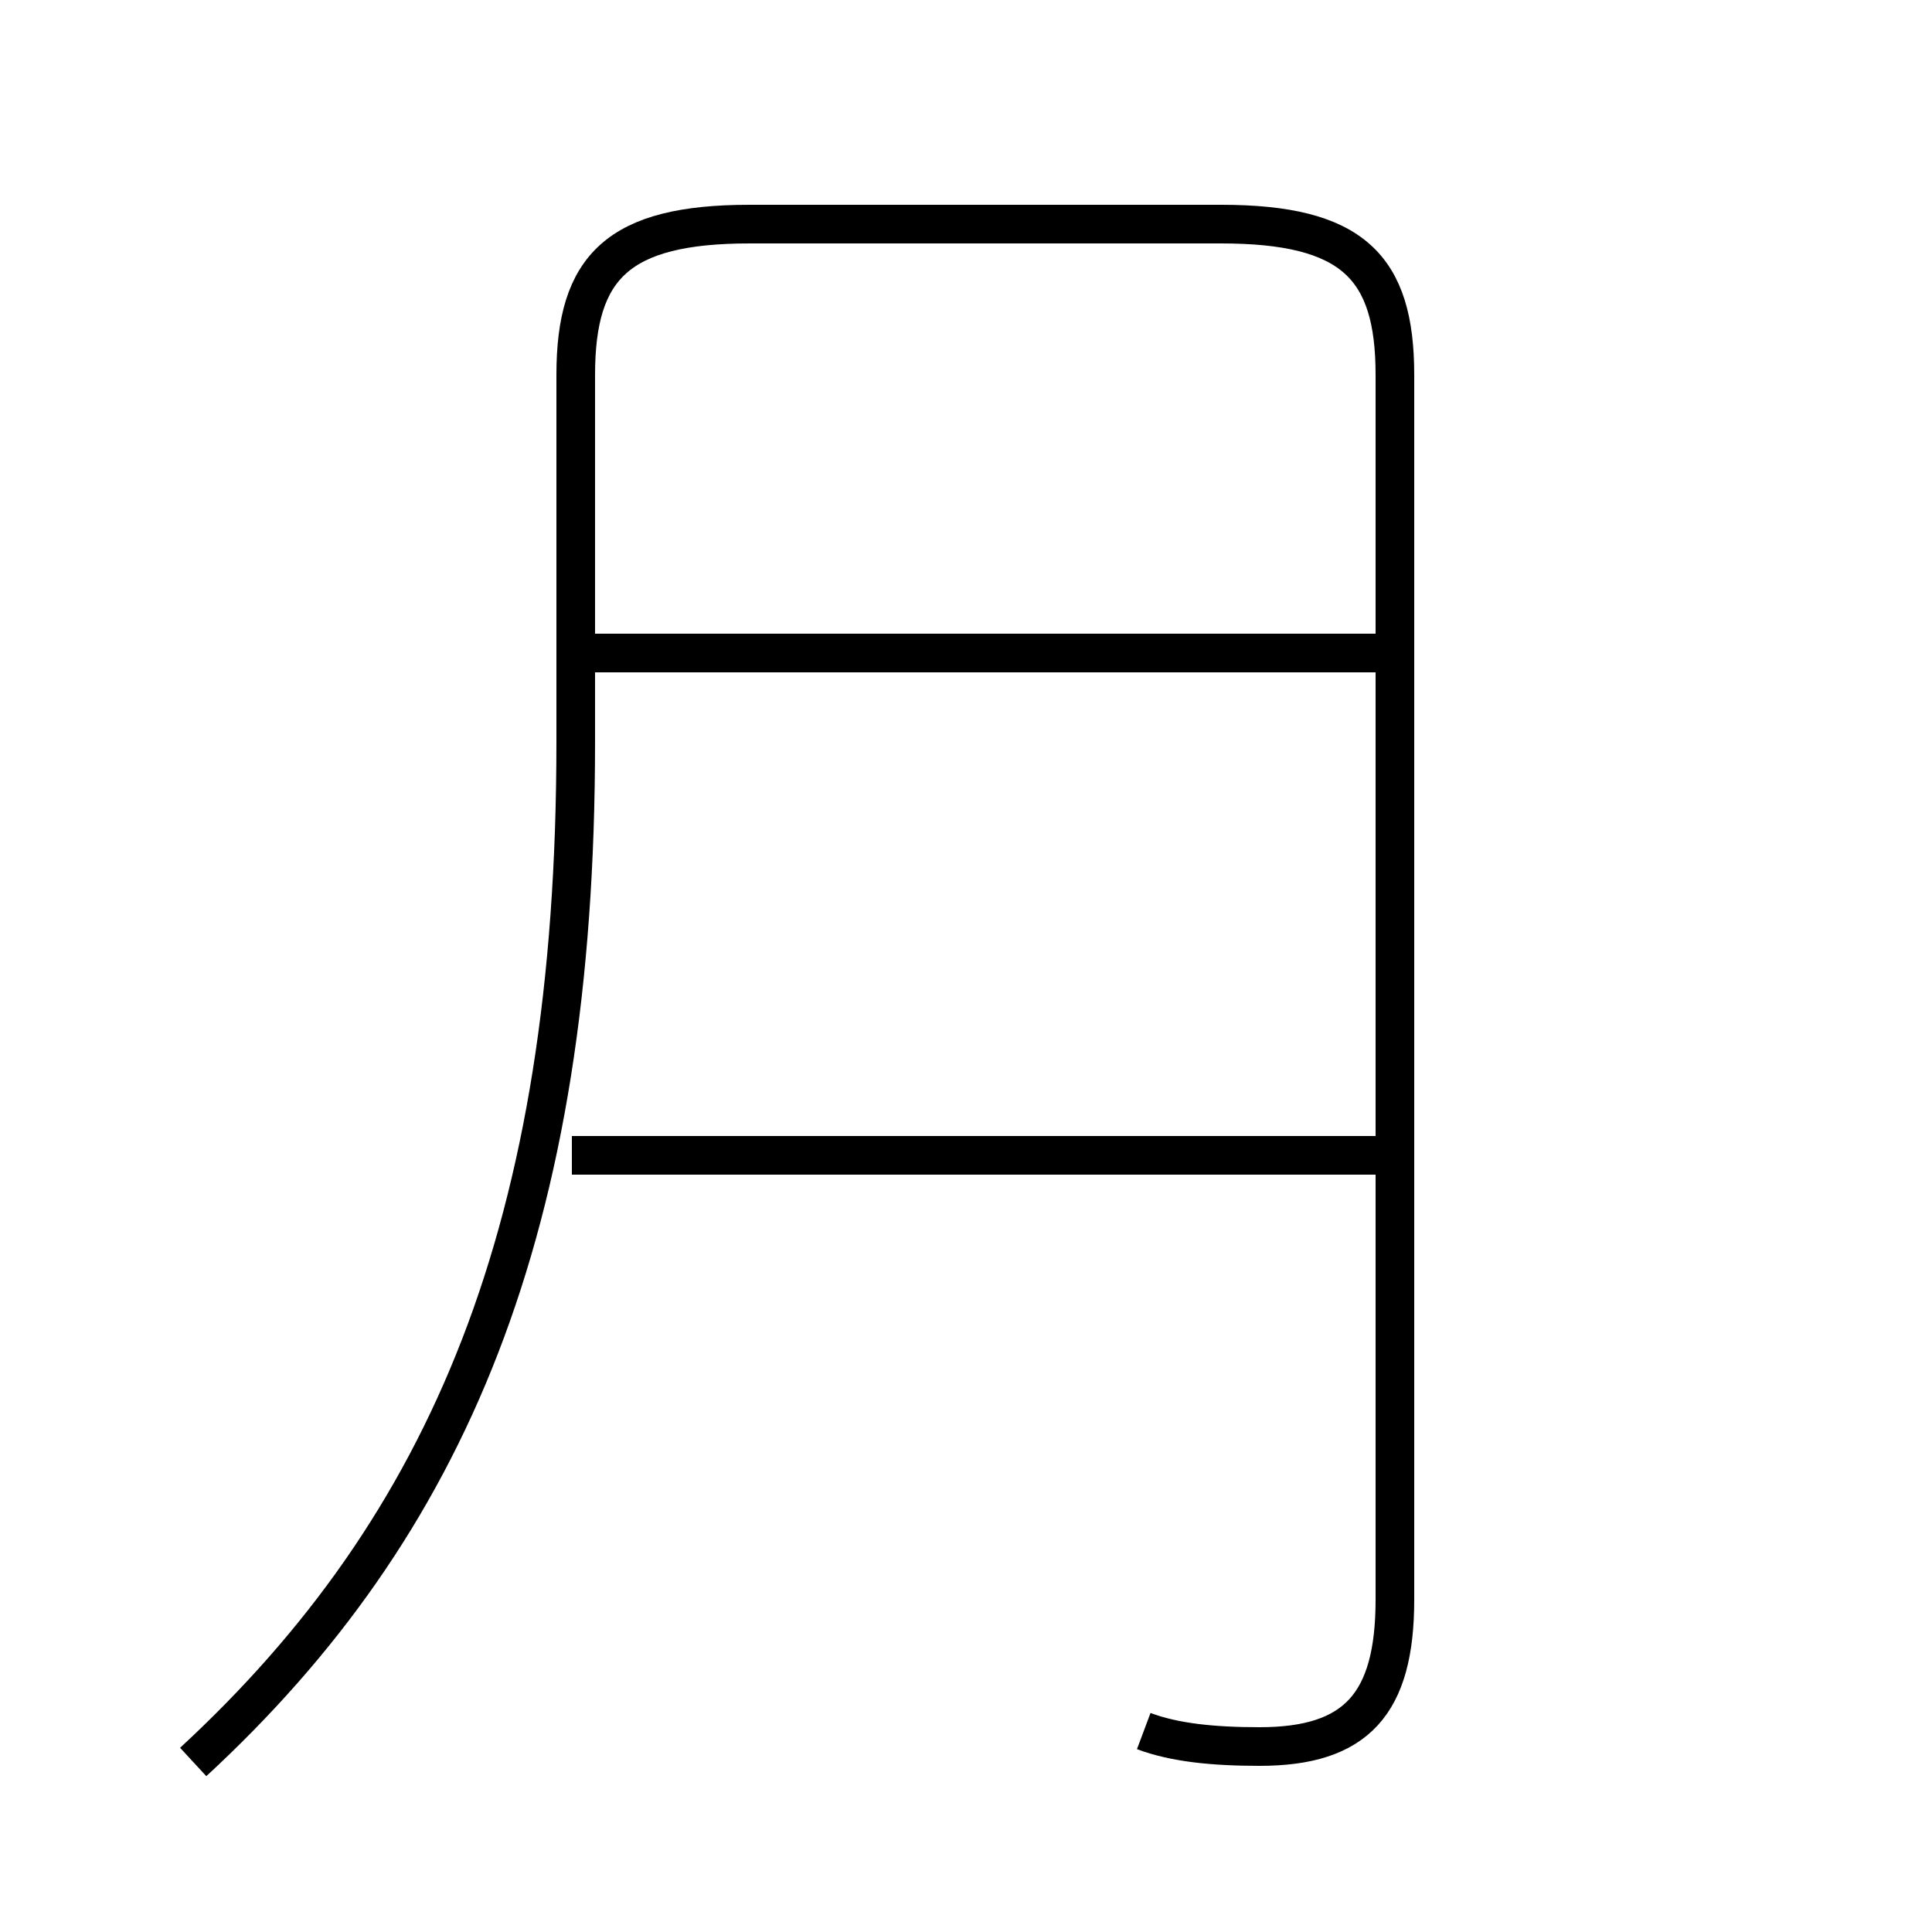 <?xml version='1.0' encoding='utf8'?>
<svg viewBox="0.0 -44.0 50.0 50.0" version="1.1" xmlns="http://www.w3.org/2000/svg">
<rect x="0.0" y="-44.0" width="50.0" height="50.0" fill="#808080" stroke="none"/>
<rect x="-1000" y="-1000" width="2000" height="2000" stroke="white" fill="white"/>
<g style="fill:none; stroke:#000000;  stroke-width:1">
<path d="M 29.6 -0.8 C 30.4 -1.1 31.4 -1.2 32.6 -1.2 C 35.1 -1.2 36.1 -0.1 36.1 2.6 L 36.1 34.3 C 36.1 37.1 35.0 38.2 31.6 38.2 L 19.4 38.2 C 16.0 38.2 14.9 37.1 14.9 34.3 L 14.9 24.8 C 14.9 12.2 11.6 4.5 5.0 -1.6 M 36.0 14.1 L 14.8 14.1 M 36.0 27.1 L 14.8 27.1 " transform="scale(1, -1)" />
</g>
</svg>